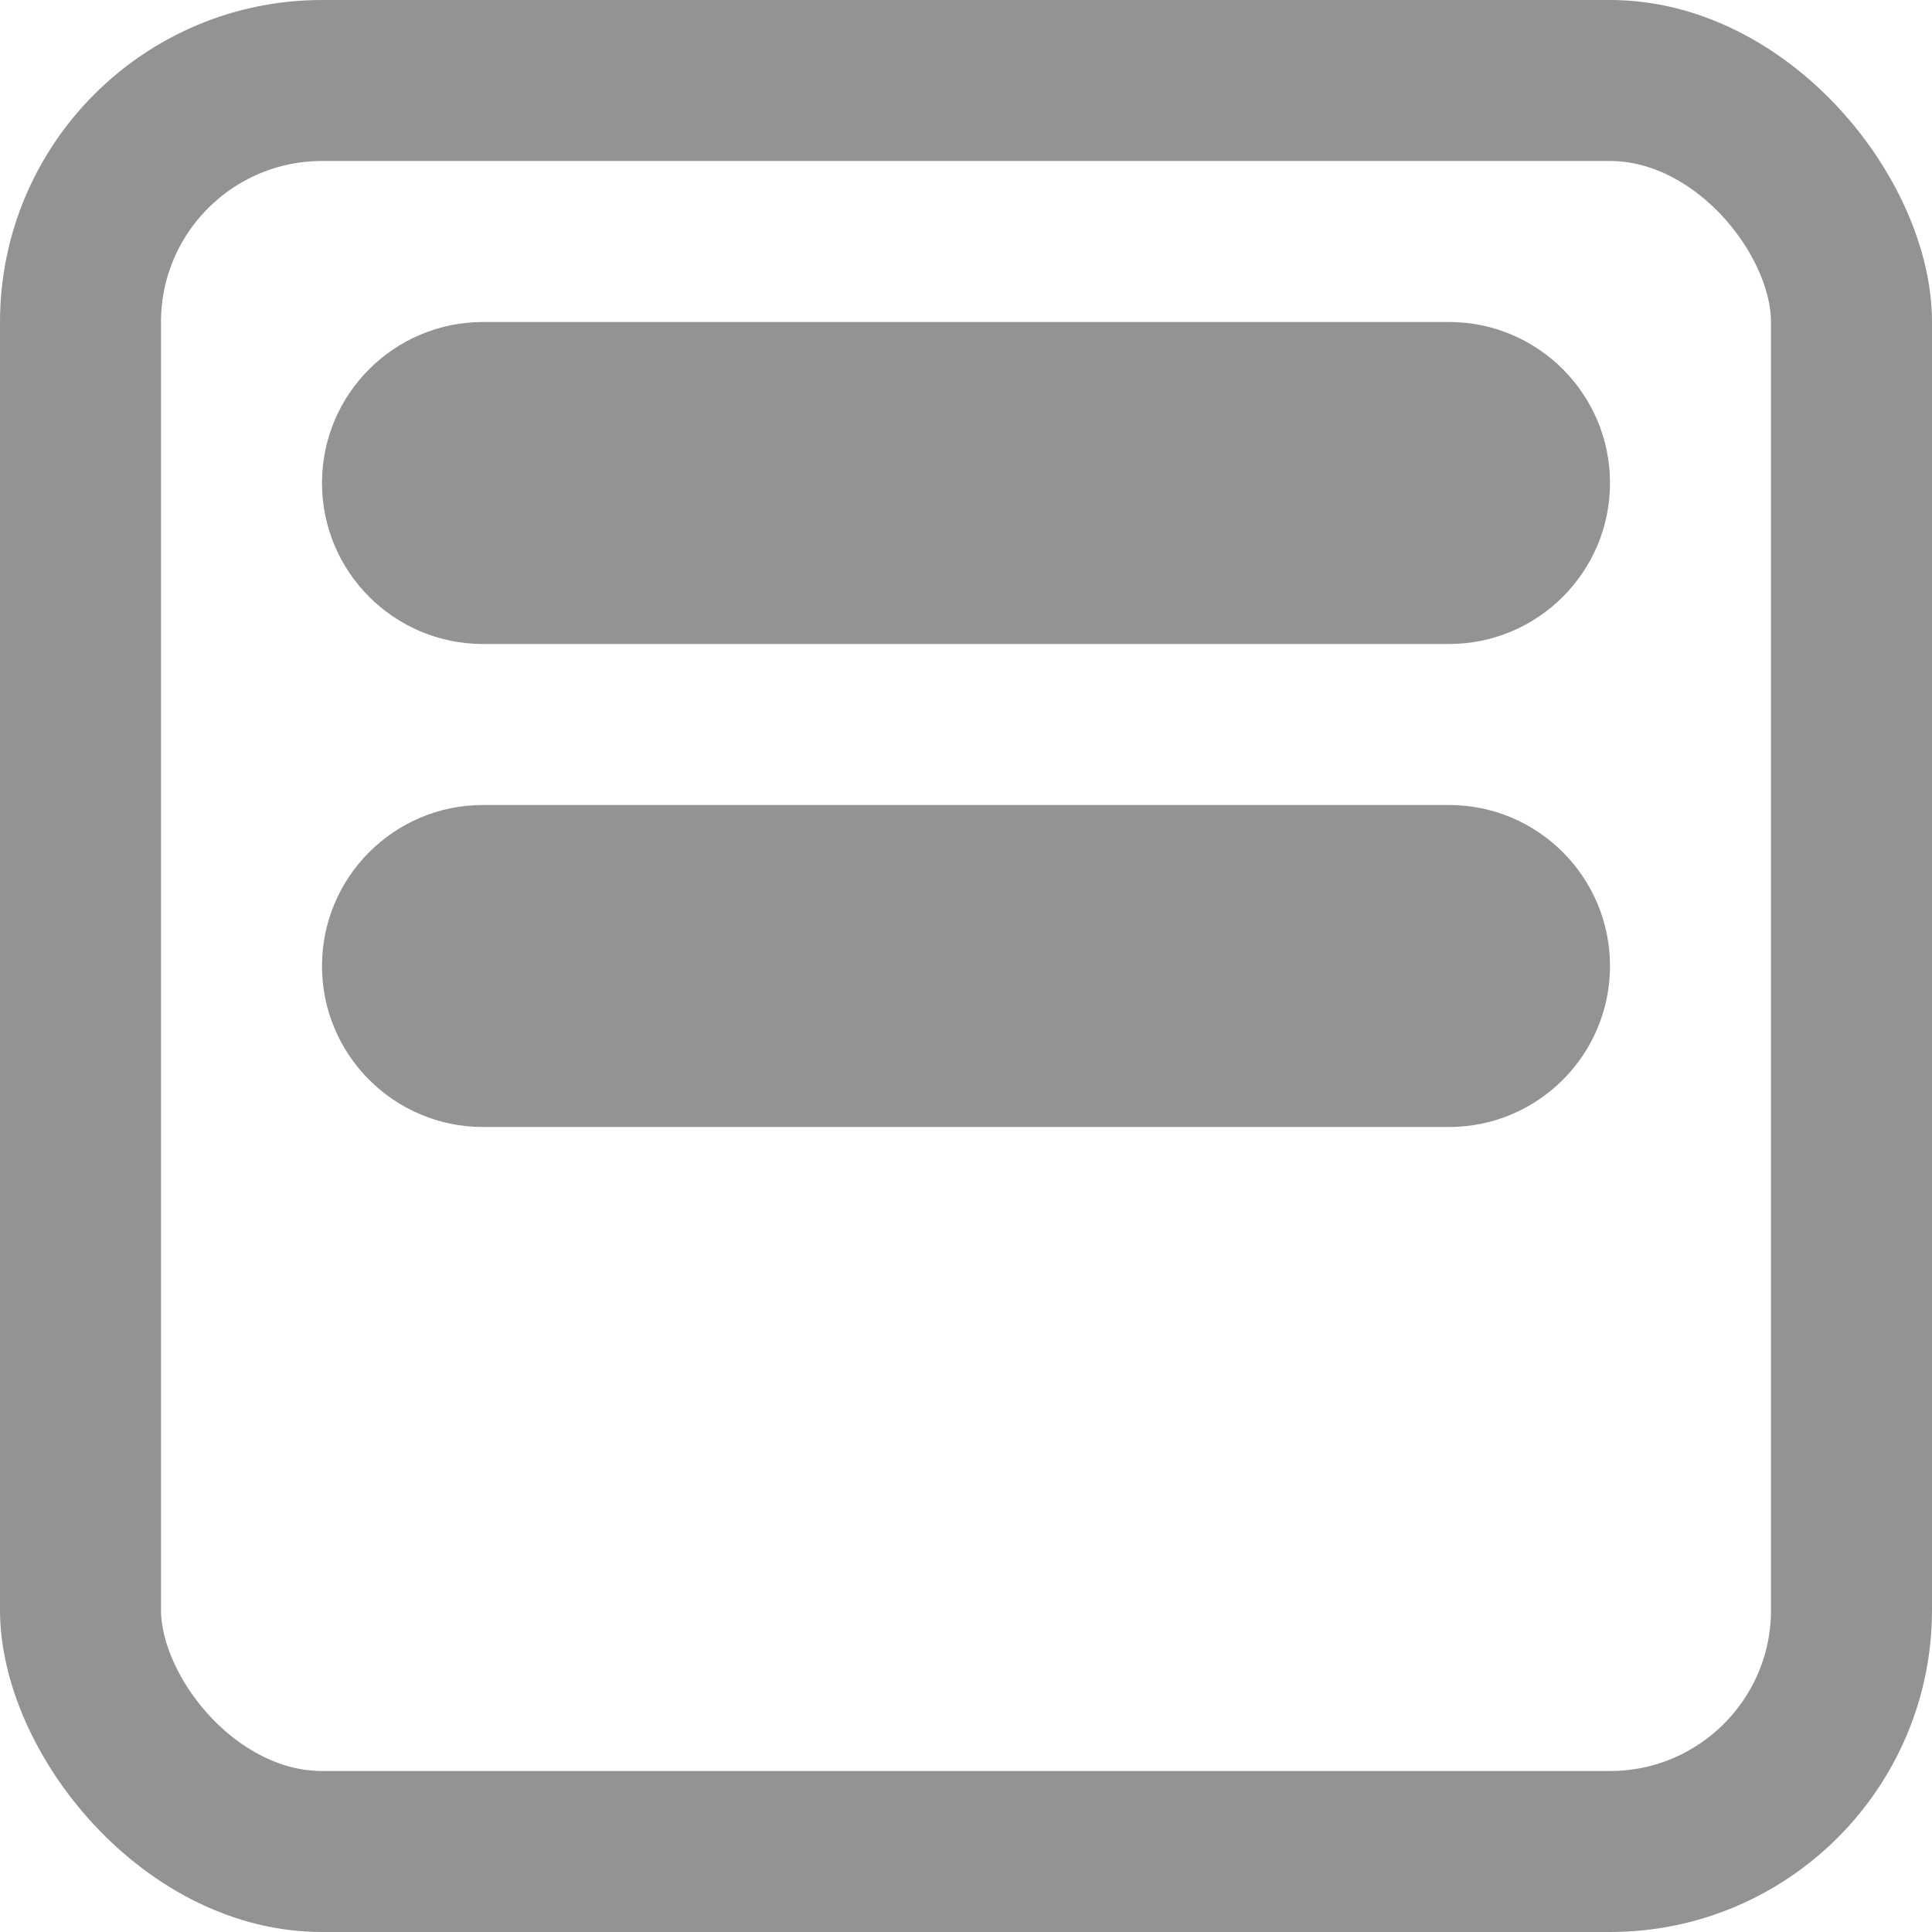 <svg width="12" height="12" viewBox="0 0 12 12" fill="none" xmlns="http://www.w3.org/2000/svg">
<g clip-path="url(#clip0_1688_60519)">
<path d="M2 3C2 2.448 2.448 2 3 2L9 2C9.552 2 10 2.448 10 3C10 3.552 9.552 4 9 4L3 4C2.448 4 2 3.552 2 3Z" fill="#939393"/>
<path d="M2 6C2 5.448 2.448 5 3 5L9 5C9.552 5 10 5.448 10 6C10 6.552 9.552 7 9 7L3 7C2.448 7 2 6.552 2 6Z" fill="#939393"/>
<rect x="0.5" y="0.5" width="11" height="11" rx="1.5" stroke="#939393"/>
</g>
<defs>
<clipPath id="clip0_1688_60519">
<rect width="12" height="12" rx="2" fill="white"/>
</clipPath>
</defs>
</svg>
